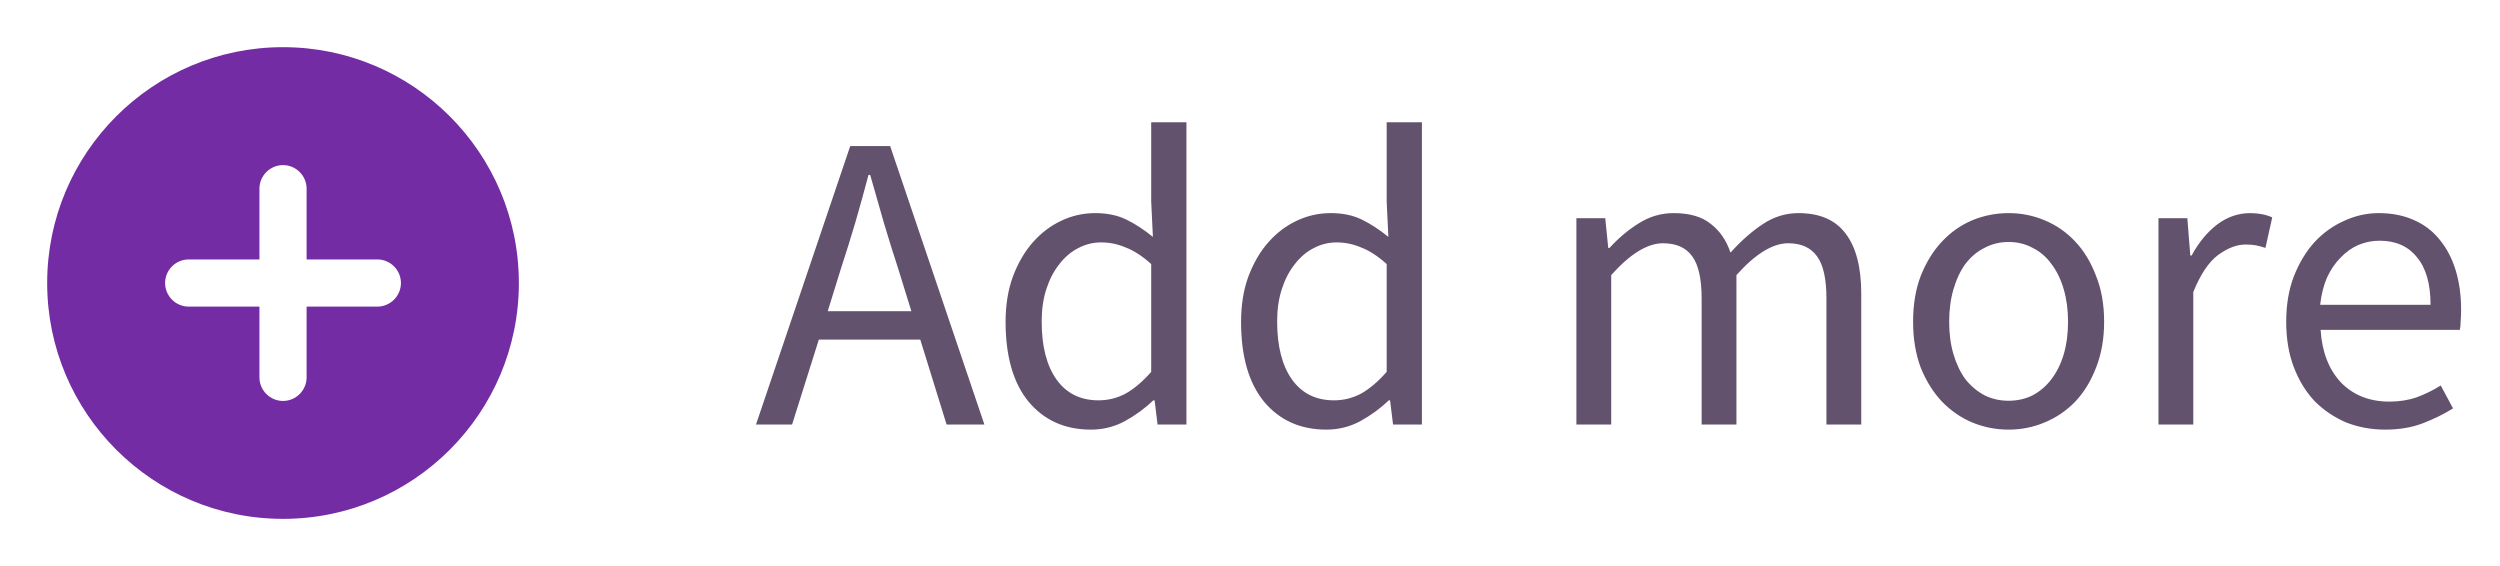 <svg width="106" height="24" viewBox="0 0 106 24" fill="none" xmlns="http://www.w3.org/2000/svg">
<path d="M35.654 11.394L35.096 13.194H38.642L38.084 11.394C37.868 10.734 37.664 10.08 37.472 9.432C37.28 8.772 37.088 8.1 36.896 7.416H36.824C36.644 8.1 36.458 8.772 36.266 9.432C36.074 10.08 35.87 10.734 35.654 11.394ZM32.054 18L36.05 6.192H37.742L41.738 18H40.136L39.02 14.4H34.718L33.584 18H32.054ZM46.255 18.216C45.151 18.216 44.269 17.82 43.609 17.028C42.961 16.236 42.637 15.108 42.637 13.644C42.637 12.936 42.739 12.3 42.943 11.736C43.159 11.16 43.441 10.674 43.789 10.278C44.137 9.882 44.539 9.576 44.995 9.36C45.451 9.144 45.931 9.036 46.435 9.036C46.939 9.036 47.377 9.126 47.749 9.306C48.121 9.486 48.499 9.732 48.883 10.044L48.811 8.55V5.184H50.305V18H49.081L48.955 16.974H48.901C48.553 17.31 48.151 17.604 47.695 17.856C47.251 18.096 46.771 18.216 46.255 18.216ZM46.579 16.974C46.987 16.974 47.371 16.878 47.731 16.686C48.091 16.482 48.451 16.176 48.811 15.768V11.196C48.439 10.86 48.079 10.626 47.731 10.494C47.395 10.35 47.047 10.278 46.687 10.278C46.339 10.278 46.009 10.362 45.697 10.53C45.397 10.686 45.133 10.914 44.905 11.214C44.677 11.502 44.497 11.85 44.365 12.258C44.233 12.666 44.167 13.122 44.167 13.626C44.167 14.682 44.377 15.504 44.797 16.092C45.217 16.68 45.811 16.974 46.579 16.974ZM56.239 18.216C55.135 18.216 54.253 17.82 53.593 17.028C52.945 16.236 52.621 15.108 52.621 13.644C52.621 12.936 52.723 12.3 52.927 11.736C53.143 11.16 53.425 10.674 53.773 10.278C54.121 9.882 54.523 9.576 54.979 9.36C55.435 9.144 55.915 9.036 56.419 9.036C56.923 9.036 57.361 9.126 57.733 9.306C58.105 9.486 58.483 9.732 58.867 10.044L58.795 8.55V5.184H60.289V18H59.065L58.939 16.974H58.885C58.537 17.31 58.135 17.604 57.679 17.856C57.235 18.096 56.755 18.216 56.239 18.216ZM56.563 16.974C56.971 16.974 57.355 16.878 57.715 16.686C58.075 16.482 58.435 16.176 58.795 15.768V11.196C58.423 10.86 58.063 10.626 57.715 10.494C57.379 10.35 57.031 10.278 56.671 10.278C56.323 10.278 55.993 10.362 55.681 10.53C55.381 10.686 55.117 10.914 54.889 11.214C54.661 11.502 54.481 11.85 54.349 12.258C54.217 12.666 54.151 13.122 54.151 13.626C54.151 14.682 54.361 15.504 54.781 16.092C55.201 16.68 55.795 16.974 56.563 16.974ZM66.839 18V9.252H68.063L68.189 10.512H68.243C68.627 10.092 69.041 9.744 69.485 9.468C69.941 9.18 70.433 9.036 70.961 9.036C71.633 9.036 72.155 9.186 72.527 9.486C72.911 9.774 73.193 10.182 73.373 10.71C73.829 10.206 74.285 9.804 74.741 9.504C75.209 9.192 75.713 9.036 76.253 9.036C77.153 9.036 77.819 9.324 78.251 9.9C78.695 10.476 78.917 11.328 78.917 12.456V18H77.441V12.654C77.441 11.826 77.309 11.232 77.045 10.872C76.781 10.5 76.373 10.314 75.821 10.314C75.161 10.314 74.429 10.764 73.625 11.664V18H72.149V12.654C72.149 11.826 72.017 11.232 71.753 10.872C71.489 10.5 71.075 10.314 70.511 10.314C69.851 10.314 69.119 10.764 68.315 11.664V18H66.839ZM85.165 18.216C84.625 18.216 84.109 18.114 83.617 17.91C83.137 17.706 82.711 17.412 82.339 17.028C81.967 16.632 81.667 16.152 81.439 15.588C81.223 15.012 81.115 14.364 81.115 13.644C81.115 12.912 81.223 12.264 81.439 11.7C81.667 11.124 81.967 10.638 82.339 10.242C82.711 9.846 83.137 9.546 83.617 9.342C84.109 9.138 84.625 9.036 85.165 9.036C85.705 9.036 86.215 9.138 86.695 9.342C87.187 9.546 87.619 9.846 87.991 10.242C88.363 10.638 88.657 11.124 88.873 11.7C89.101 12.264 89.215 12.912 89.215 13.644C89.215 14.364 89.101 15.012 88.873 15.588C88.657 16.152 88.363 16.632 87.991 17.028C87.619 17.412 87.187 17.706 86.695 17.91C86.215 18.114 85.705 18.216 85.165 18.216ZM85.165 16.992C85.537 16.992 85.879 16.914 86.191 16.758C86.503 16.59 86.767 16.362 86.983 16.074C87.211 15.774 87.385 15.42 87.505 15.012C87.625 14.604 87.685 14.148 87.685 13.644C87.685 13.14 87.625 12.684 87.505 12.276C87.385 11.856 87.211 11.496 86.983 11.196C86.767 10.896 86.503 10.668 86.191 10.512C85.879 10.344 85.537 10.26 85.165 10.26C84.793 10.26 84.451 10.344 84.139 10.512C83.827 10.668 83.557 10.896 83.329 11.196C83.113 11.496 82.945 11.856 82.825 12.276C82.705 12.684 82.645 13.14 82.645 13.644C82.645 14.148 82.705 14.604 82.825 15.012C82.945 15.42 83.113 15.774 83.329 16.074C83.557 16.362 83.827 16.59 84.139 16.758C84.451 16.914 84.793 16.992 85.165 16.992ZM91.519 18V9.252H92.743L92.869 10.836H92.923C93.223 10.284 93.583 9.846 94.003 9.522C94.435 9.198 94.903 9.036 95.407 9.036C95.755 9.036 96.067 9.096 96.343 9.216L96.055 10.512C95.911 10.464 95.779 10.428 95.659 10.404C95.539 10.38 95.389 10.368 95.209 10.368C94.837 10.368 94.447 10.518 94.039 10.818C93.643 11.118 93.295 11.64 92.995 12.384V18H91.519ZM101.129 18.216C100.541 18.216 99.989 18.114 99.473 17.91C98.969 17.694 98.525 17.394 98.141 17.01C97.769 16.614 97.475 16.134 97.259 15.57C97.043 15.006 96.935 14.364 96.935 13.644C96.935 12.924 97.043 12.282 97.259 11.718C97.487 11.142 97.781 10.656 98.141 10.26C98.513 9.864 98.933 9.564 99.401 9.36C99.869 9.144 100.355 9.036 100.859 9.036C101.411 9.036 101.903 9.132 102.335 9.324C102.779 9.516 103.145 9.792 103.433 10.152C103.733 10.512 103.961 10.944 104.117 11.448C104.273 11.952 104.351 12.516 104.351 13.14C104.351 13.296 104.345 13.452 104.333 13.608C104.333 13.752 104.321 13.878 104.297 13.986H98.393C98.453 14.922 98.741 15.666 99.257 16.218C99.785 16.758 100.469 17.028 101.309 17.028C101.729 17.028 102.113 16.968 102.461 16.848C102.821 16.716 103.163 16.548 103.487 16.344L104.009 17.316C103.625 17.556 103.199 17.766 102.731 17.946C102.263 18.126 101.729 18.216 101.129 18.216ZM98.375 12.924H103.055C103.055 12.036 102.863 11.364 102.479 10.908C102.107 10.44 101.579 10.206 100.895 10.206C100.583 10.206 100.283 10.266 99.995 10.386C99.719 10.506 99.467 10.686 99.239 10.926C99.011 11.154 98.819 11.436 98.663 11.772C98.519 12.108 98.423 12.492 98.375 12.924Z" fill="#62526D"/>
<path d="M12 2C6.48 2 2 6.48 2 12C2 17.52 6.48 22 12 22C17.52 22 22 17.52 22 12C22 6.48 17.52 2 12 2ZM16 13H13V16C13 16.55 12.55 17 12 17C11.45 17 11 16.55 11 16V13H8C7.45 13 7 12.55 7 12C7 11.45 7.45 11 8 11H11V8C11 7.45 11.45 7 12 7C12.55 7 13 7.45 13 8V11H16C16.55 11 17 11.45 17 12C17 12.55 16.55 13 16 13Z" fill="#732CA4"/>
</svg>
